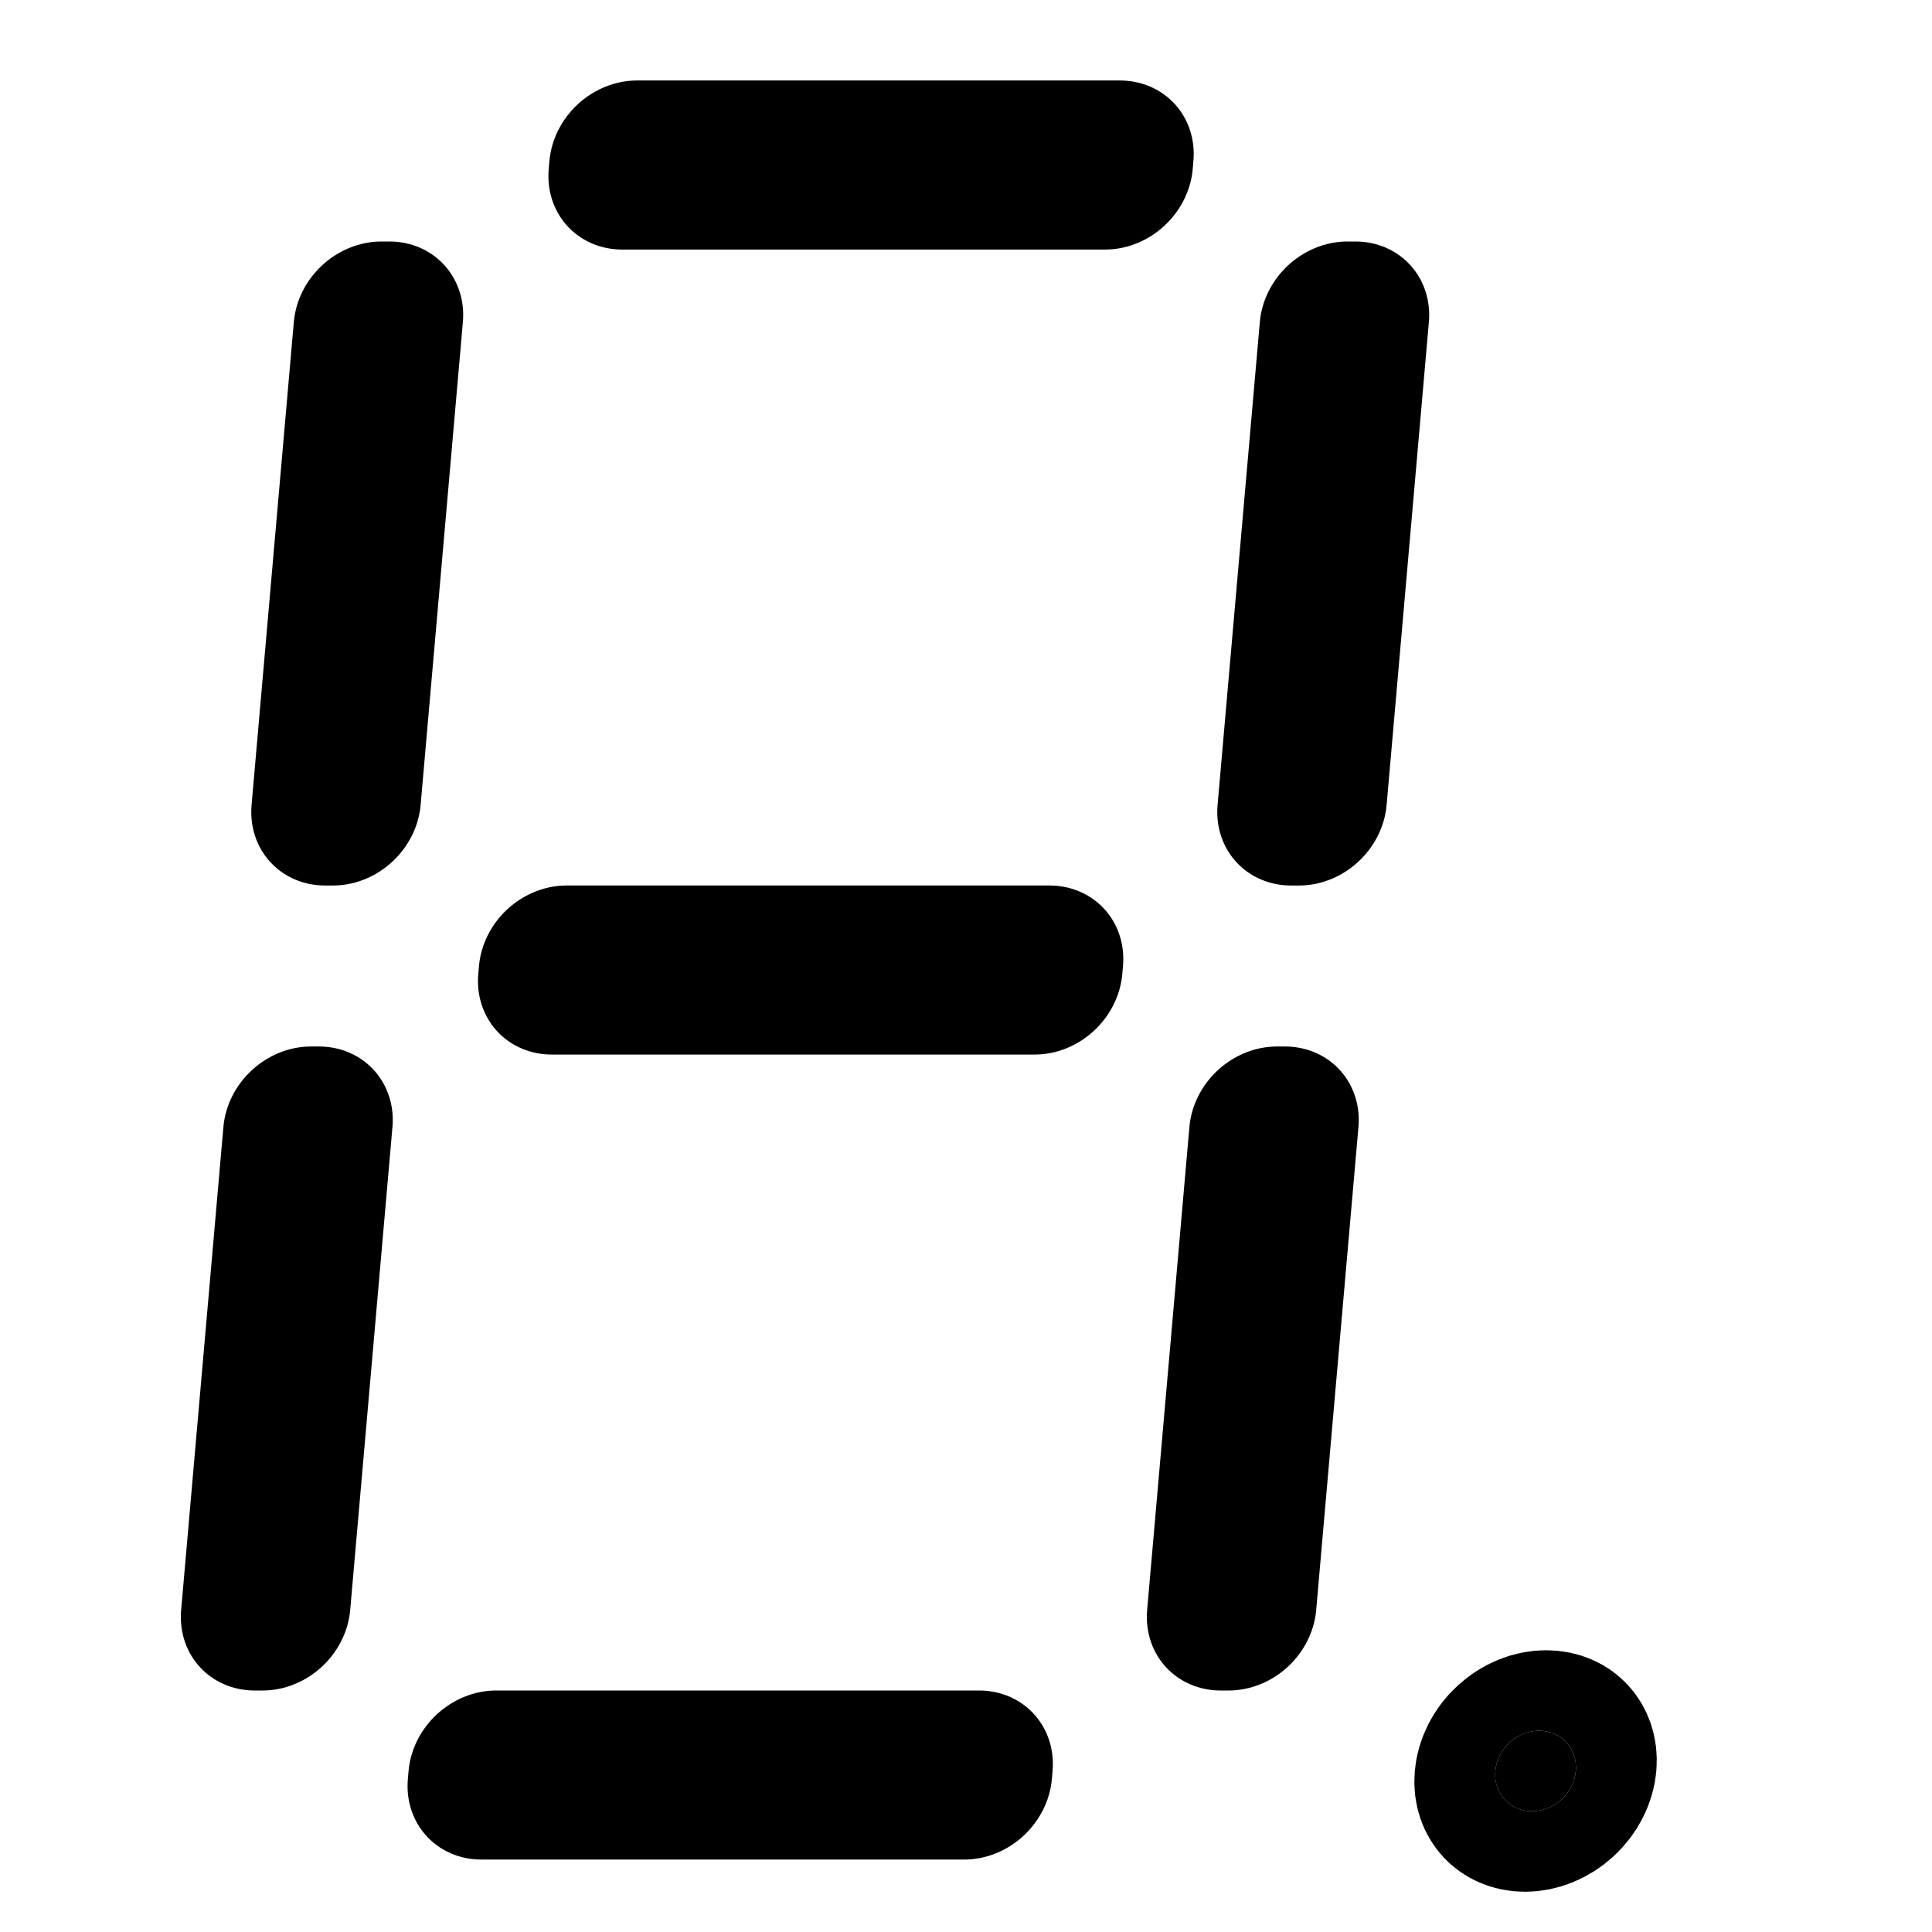 <svg stroke="currentColor" fill="none" stroke-width="2" viewBox="0 0 24 24"
  transform="skewX(-5)"
 stroke-linecap="round" stroke-linejoin="round"  xmlns="http://www.w3.org/2000/svg">
  <!-- Segment A -->
  <rect x="8" y="2" width="6" height="0.1" fill="#000" />
  <!-- Segment B -->
  <rect x="17" y="4" width="0.1" height="6" fill="#000" />
  <!-- Segment C -->
  <rect x="17" y="14" width="0.1" height="6" fill="#000" />
  <!-- Segment D -->
  <rect x="8" y="22" width="6" height="0.1" fill="#000" />
  <!-- Segment E -->
  <rect x="5" y="14" width="0.1" height="6" fill="#000" />
  <!-- Segment F -->
  <rect x="5" y="4" width="0.1" height="6" fill="#000" />
  <!-- Segment G -->
  <rect x="8" y="12" width="6" height="0.1" fill="#000" />
  <circle cx="21" cy="22" r="0.5" fill="#000" />
</svg>
